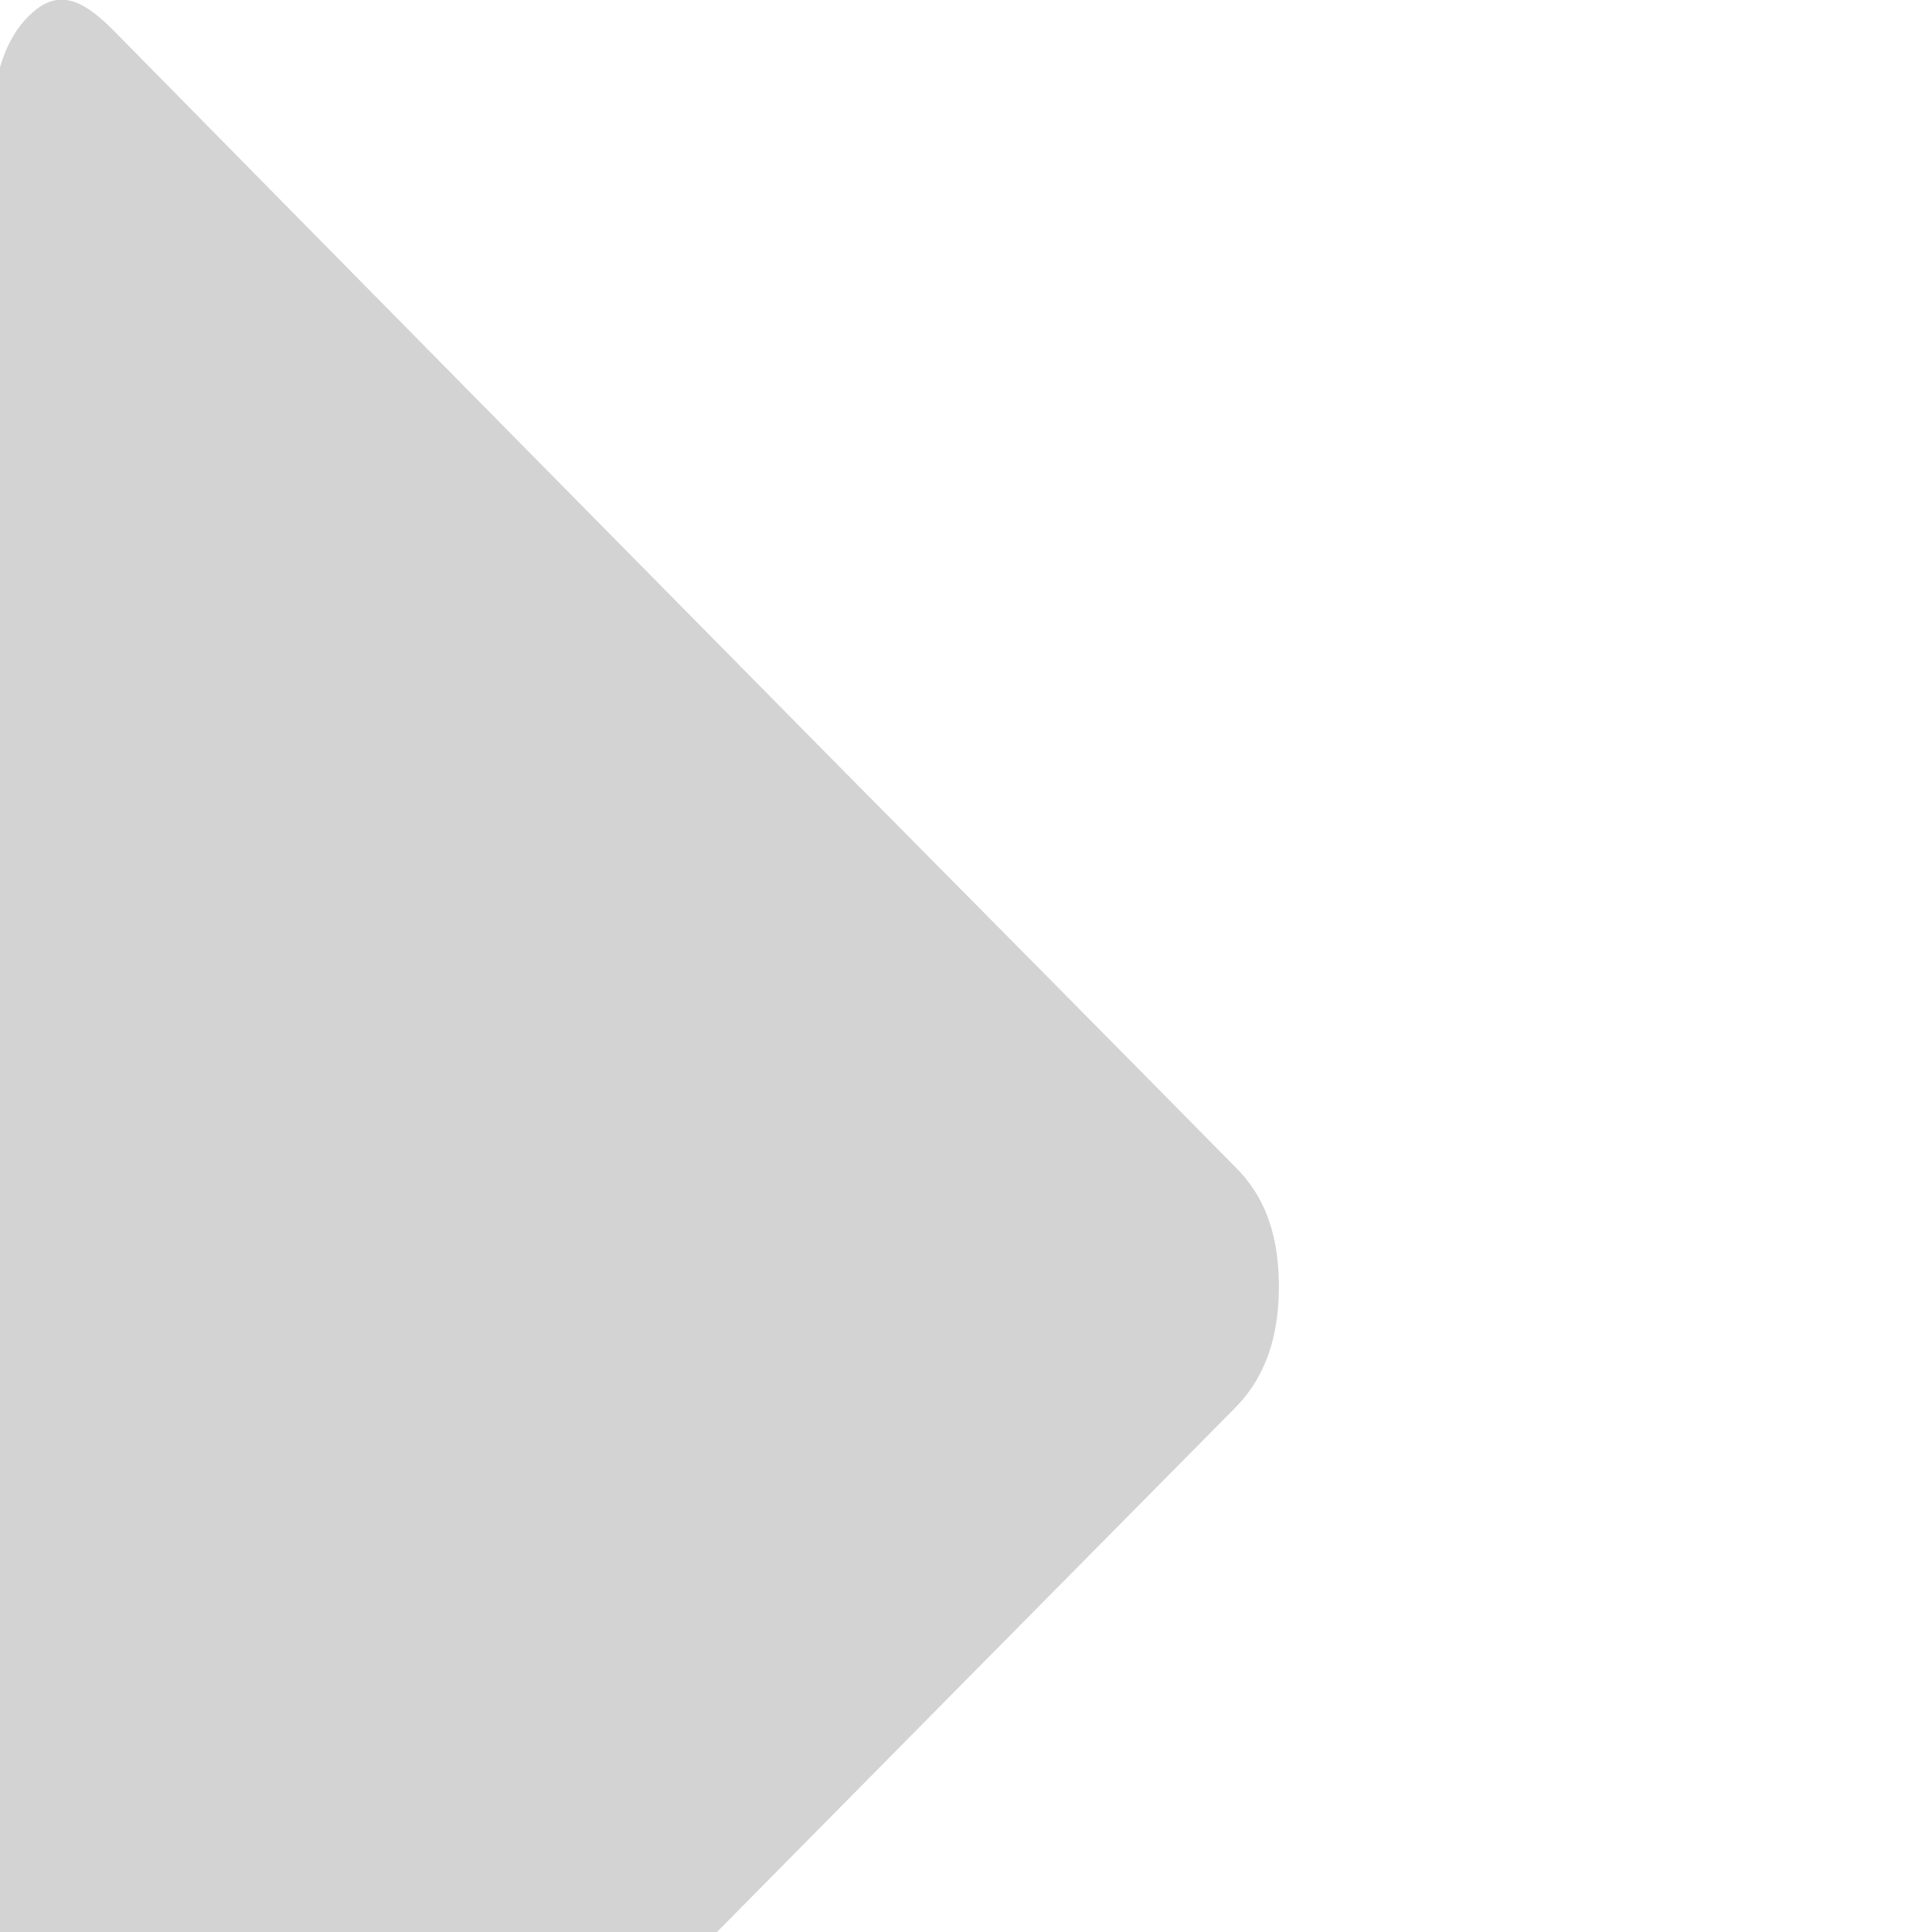 <svg xmlns="http://www.w3.org/2000/svg" viewBox="0 0 30 30" width="30" height="30"  fill="#d3d3d3"><path d="M19.17,21.87c0.47-0.47,0.74-1.15,0.68-2.16c-0.05-0.75-0.31-1.23-0.66-1.58c-2.06-2.09-4.12-4.17-6.19-6.26 C9.25,8.07,5.51,4.28,1.76,0.47c-0.4-0.4-0.8-0.68-1.25-0.28C0.15,0.5-0.07,1.03-0.12,1.75c-0.02,0.23-0.02,0.46-0.02,0.71 c0,11.64,0.01,23.26-0.01,34.9c0,1.27,0.19,2.21,0.89,2.64c0.13,0,0.26,0,0.39,0c0.32-0.17,0.6-0.47,0.88-0.77 C7.74,33.44,13.45,27.65,19.17,21.87z"></path></svg>